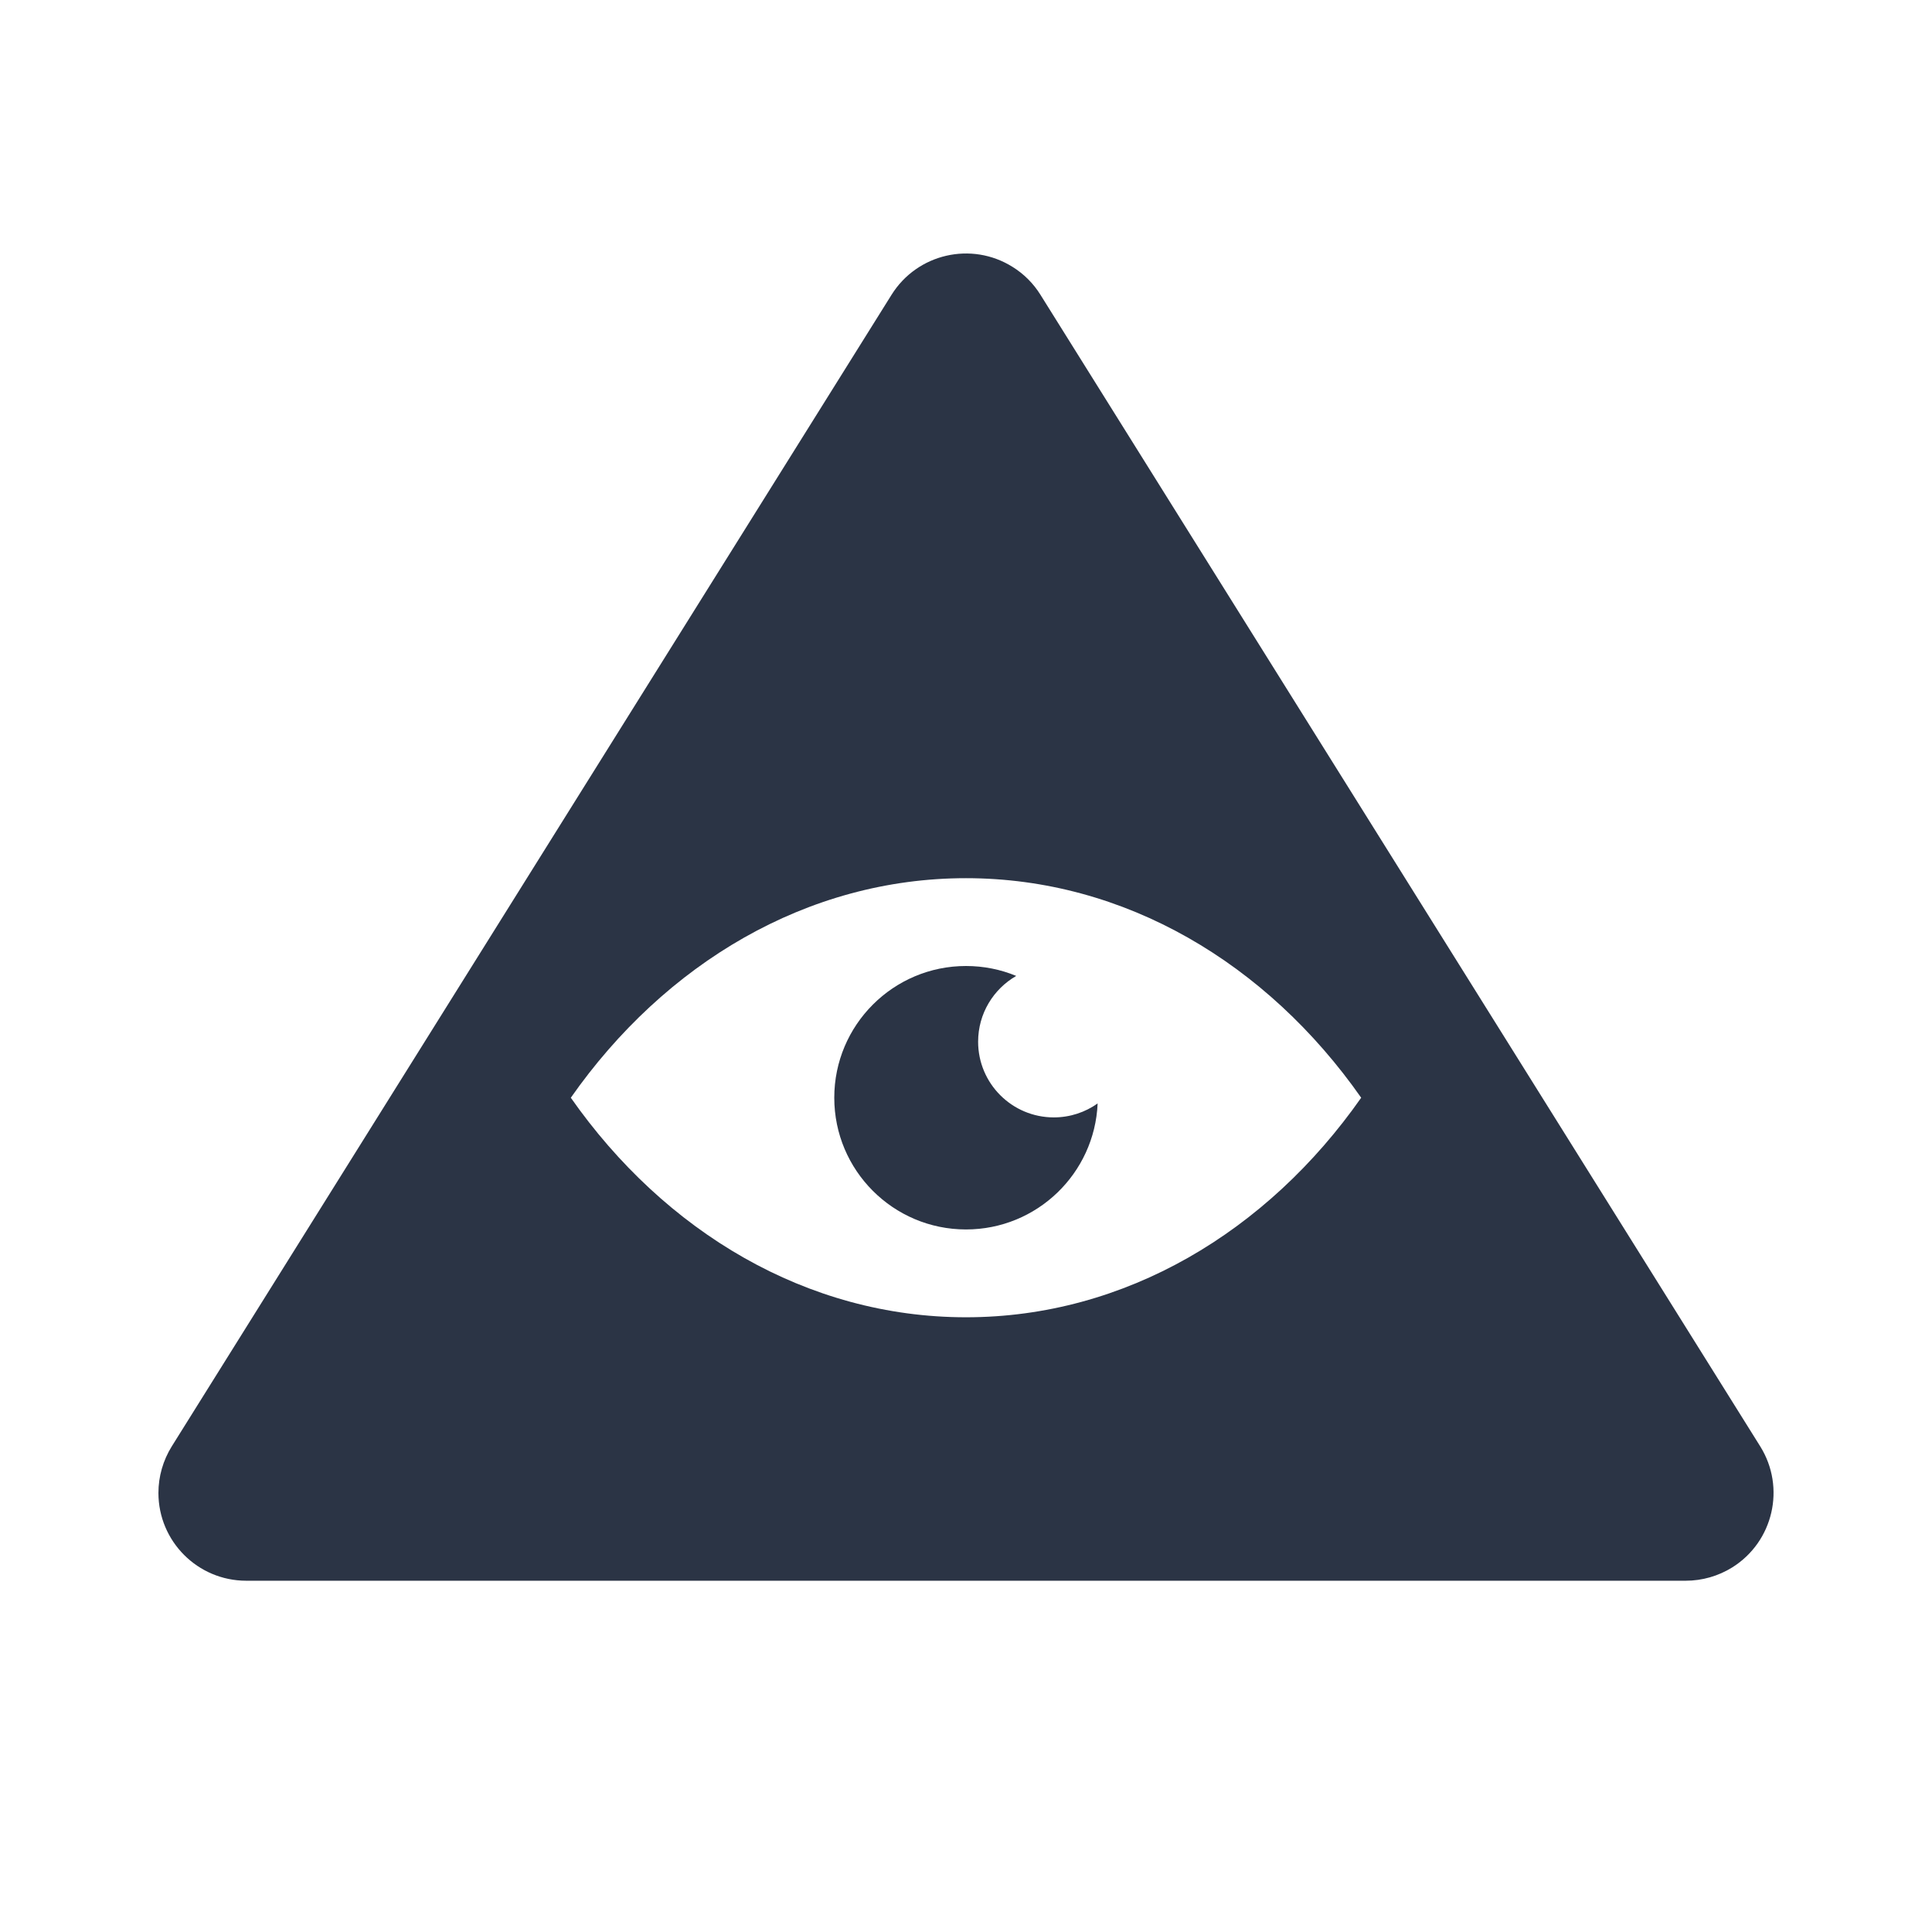 <?xml version="1.0" encoding="UTF-8" standalone="no"?>
<svg width="22px" height="22px" viewBox="0 0 22 22" version="1.1" xmlns="http://www.w3.org/2000/svg" xmlns:xlink="http://www.w3.org/1999/xlink">
    <!-- Generator: Sketch 45.1 (43504) - http://www.bohemiancoding.com/sketch -->
    <title>admin</title>
    <desc>Created with Sketch.</desc>
    <defs></defs>
    <g id="Page-1" stroke="none" stroke-width="1" fill="none" fill-rule="evenodd">
        <g id="Artboard" transform="translate(-144, -591)" fill="#2B3445">
            <g id="Group-2" transform="translate(145, 593)">
                <path d="M10.848,1.357 L19.044,14.47 C19.336,14.938 19.194,15.555 18.726,15.848 C18.567,15.947 18.383,16 18.196,16 L1.804,16 C1.252,16 0.804,15.552 0.804,15 C0.804,14.813 0.857,14.629 0.956,14.47 L9.152,1.357 L9.152,1.357 C9.445,0.888 10.062,0.746 10.53,1.039 C10.659,1.119 10.768,1.228 10.848,1.357 Z M10,8 C8.189,8 6.57,8.973 5.5,10.5 C6.57,12.027 8.189,13 10,13 C11.811,13 13.43,12.027 14.5,10.5 C13.43,8.973 11.811,8 10,8 Z" id="Combined-Shape"></path>
                <path d="M10.572,9.113 C10.396,9.04 10.203,9 10,9 C9.172,9 8.5,9.672 8.5,10.5 C8.5,11.328 9.172,12 10,12 C10.807,12 11.465,11.363 11.499,10.565 C11.358,10.665 11.186,10.724 11,10.724 C10.524,10.724 10.138,10.338 10.138,9.862 C10.138,9.541 10.313,9.262 10.572,9.113 Z" id="Combined-Shape"></path>
            </g>
        </g>
    </g>
</svg>